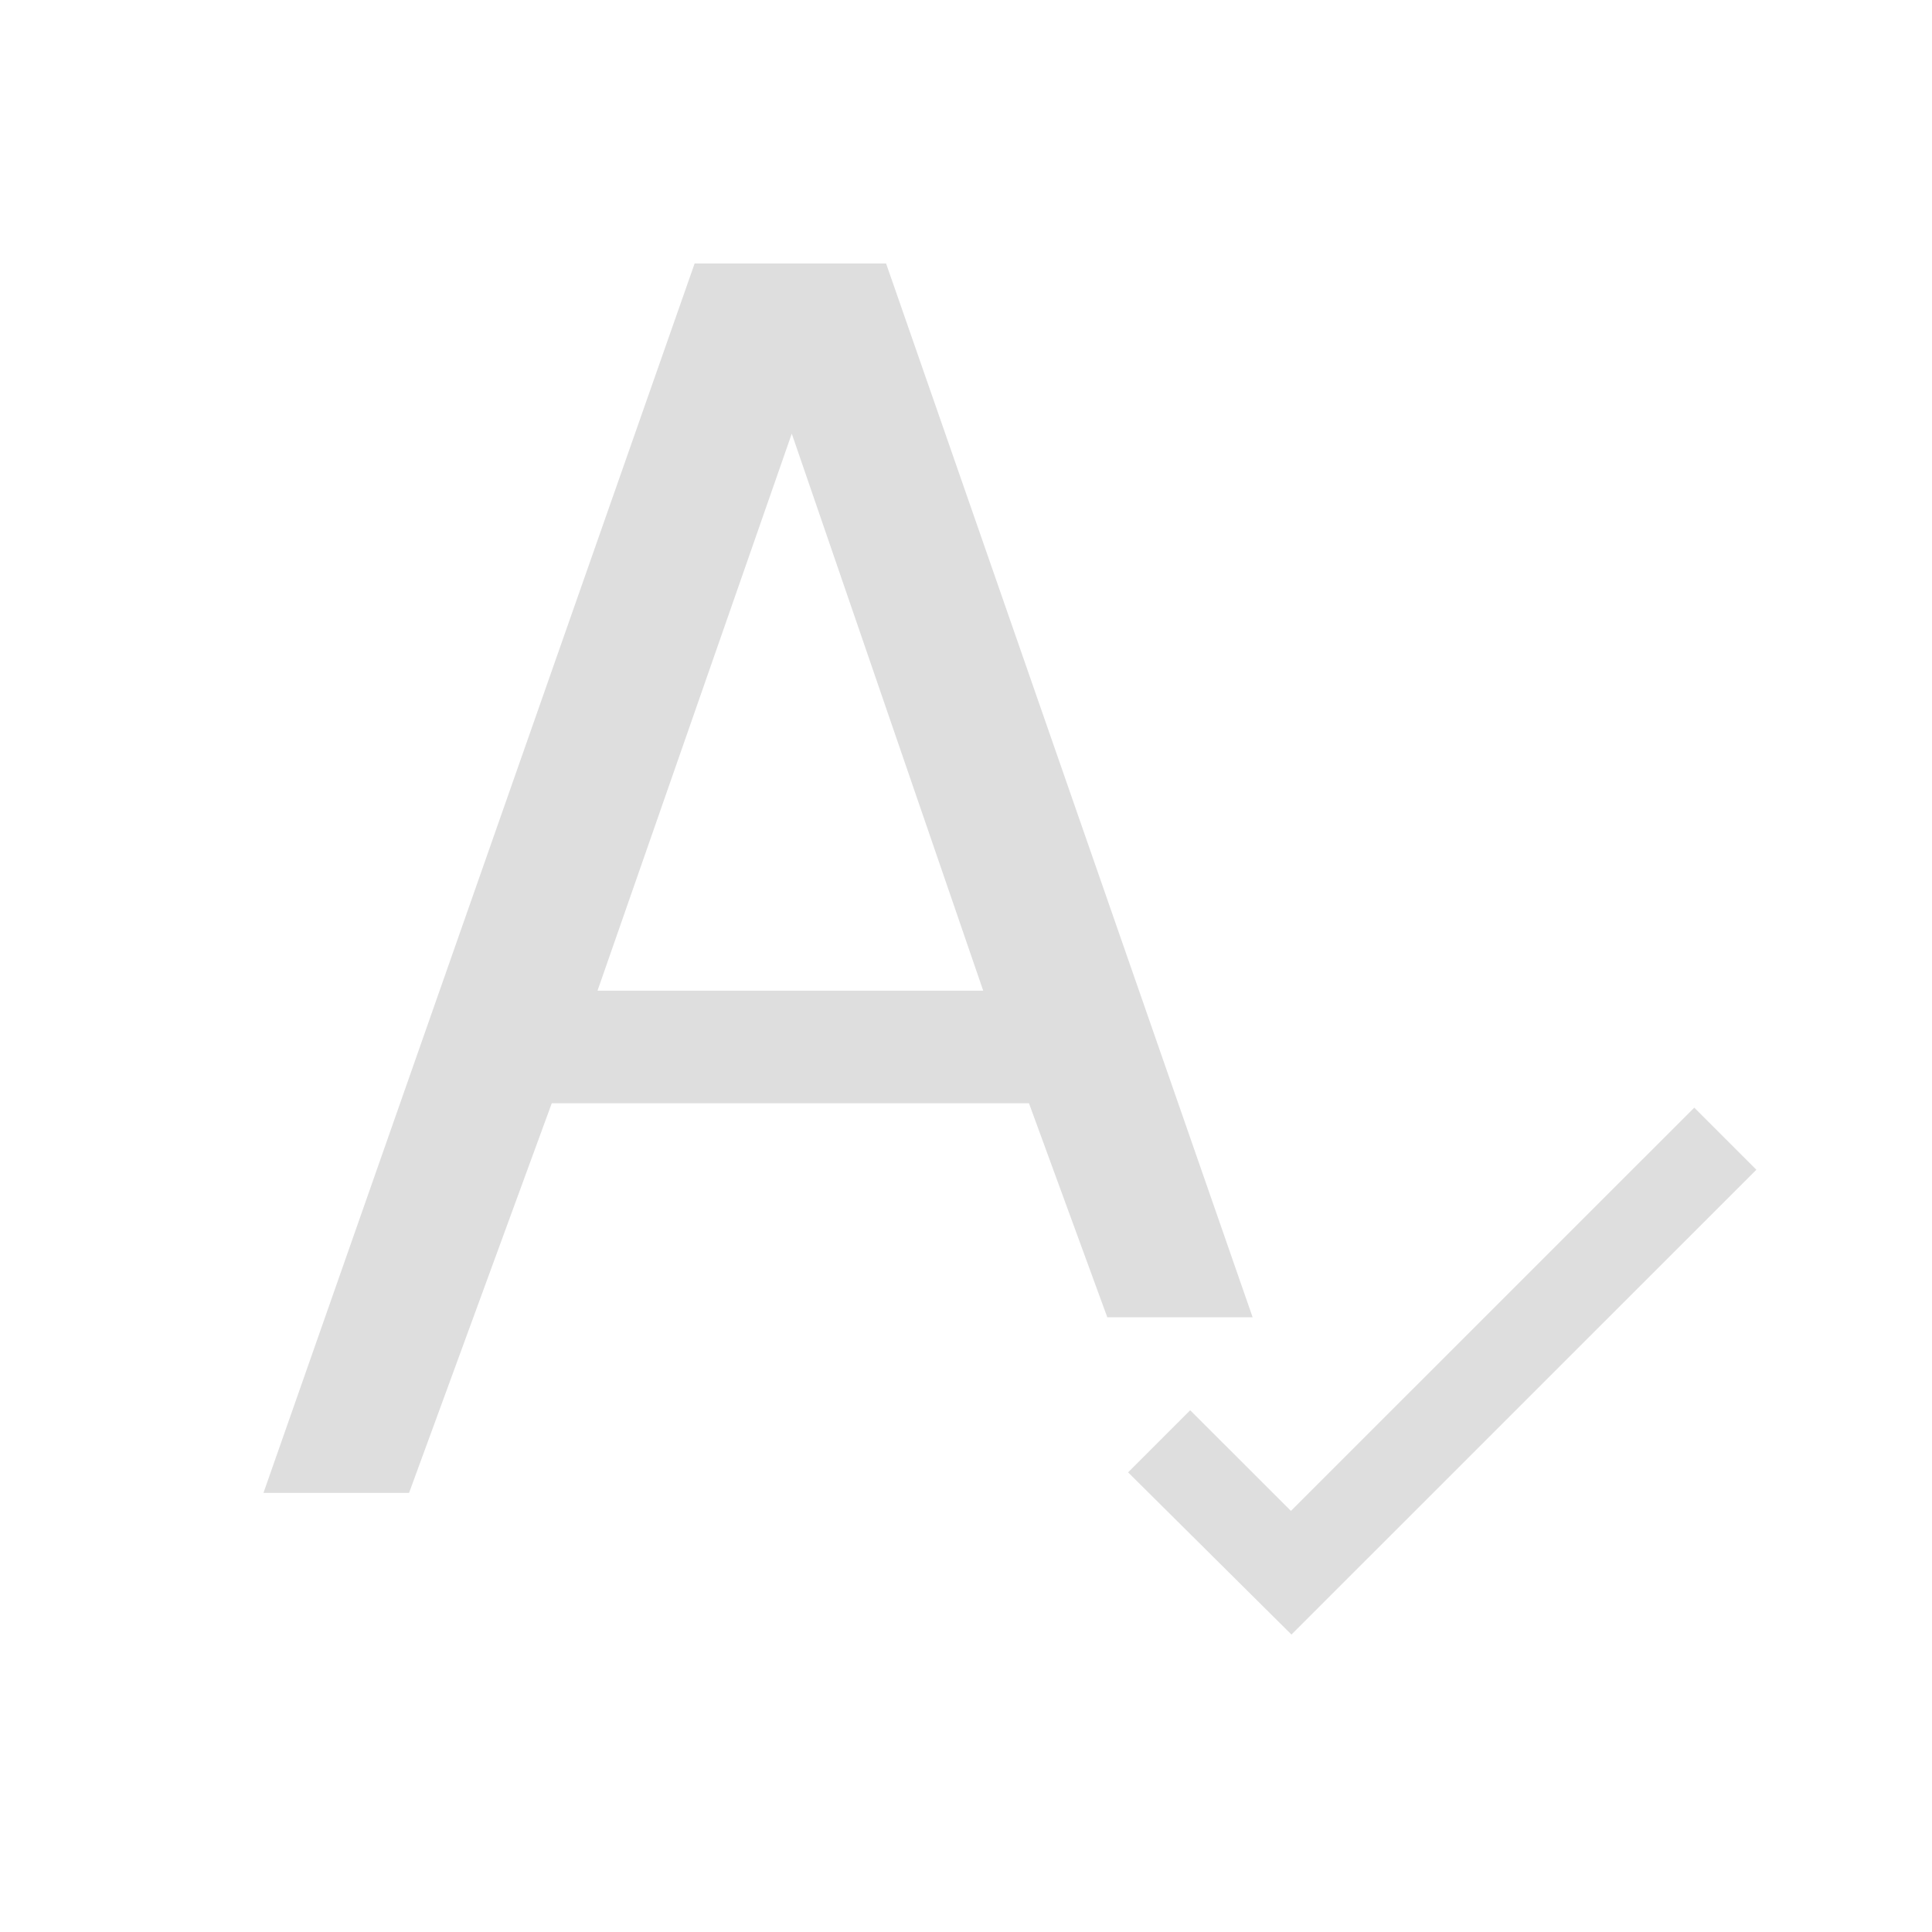 <svg xmlns="http://www.w3.org/2000/svg" viewBox="0 0 22 22">
<style id="current-color-scheme" type="text/css">
.ColorScheme-Text{color:#dedede}
</style>
<path d="M7.91 3 3 17h1.658l1.625-4.437h5.434L12.609 15h1.655L10.09 3zm1.106 1.938 2.18 6.343H6.804zm10.277 7.675L14.7 17.205l-1.147-1.146-.707.707 1.86 1.847L20 13.32z" class="ColorScheme-Text" style="fill:currentColor"/>
</svg>
